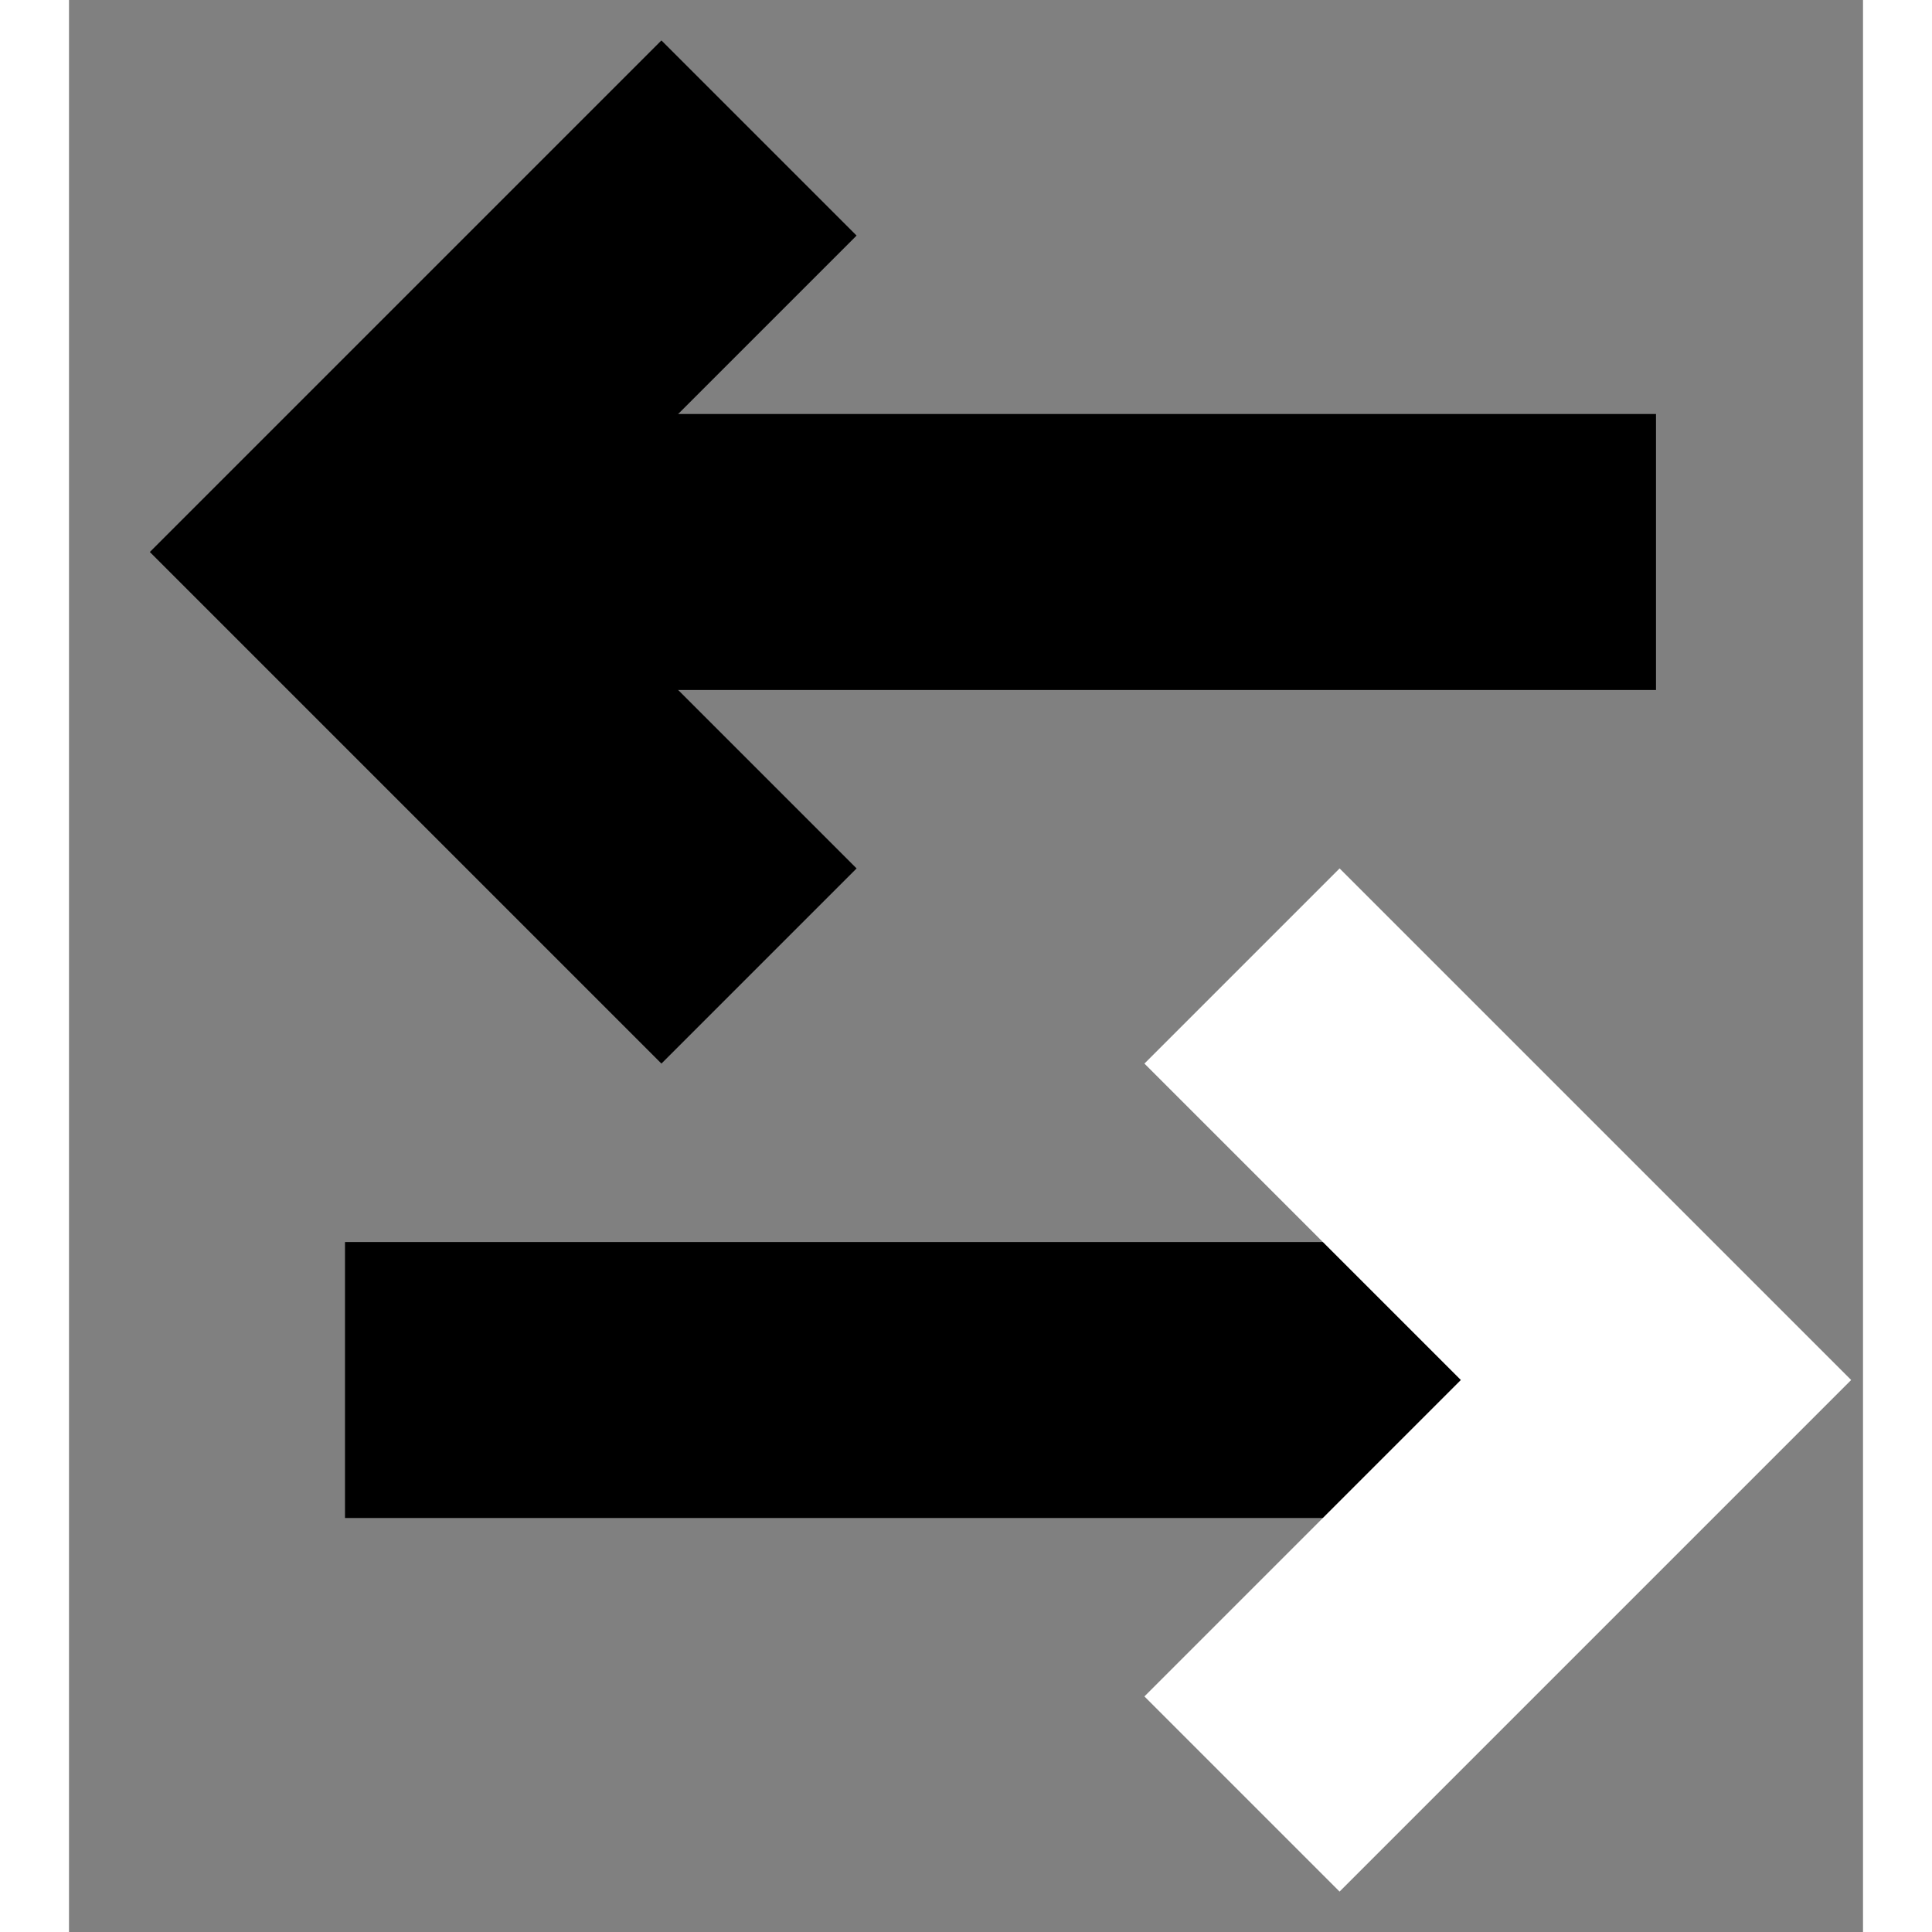 <svg viewBox="0 0 13 14" fill="none" xmlns="http://www.w3.org/2000/svg" width="12" height="12" xlmns="http://www.w3.org/2000/svg"><rect x="0" y="0" width="13" height="14" fill="#808080" stroke="none"/><path d="M3 4H11.5" stroke="currentColor" stroke-width="2"></path><path d="M5 1L2 4L5 7" stroke="currentColor" stroke-width="2"></path><path d="M10.5 10H2" stroke="currentColor" stroke-width="2"></path><path d="M8.5 7L11.5 10L8.5 13" stroke="#fff" stroke-width="2"></path></svg>
